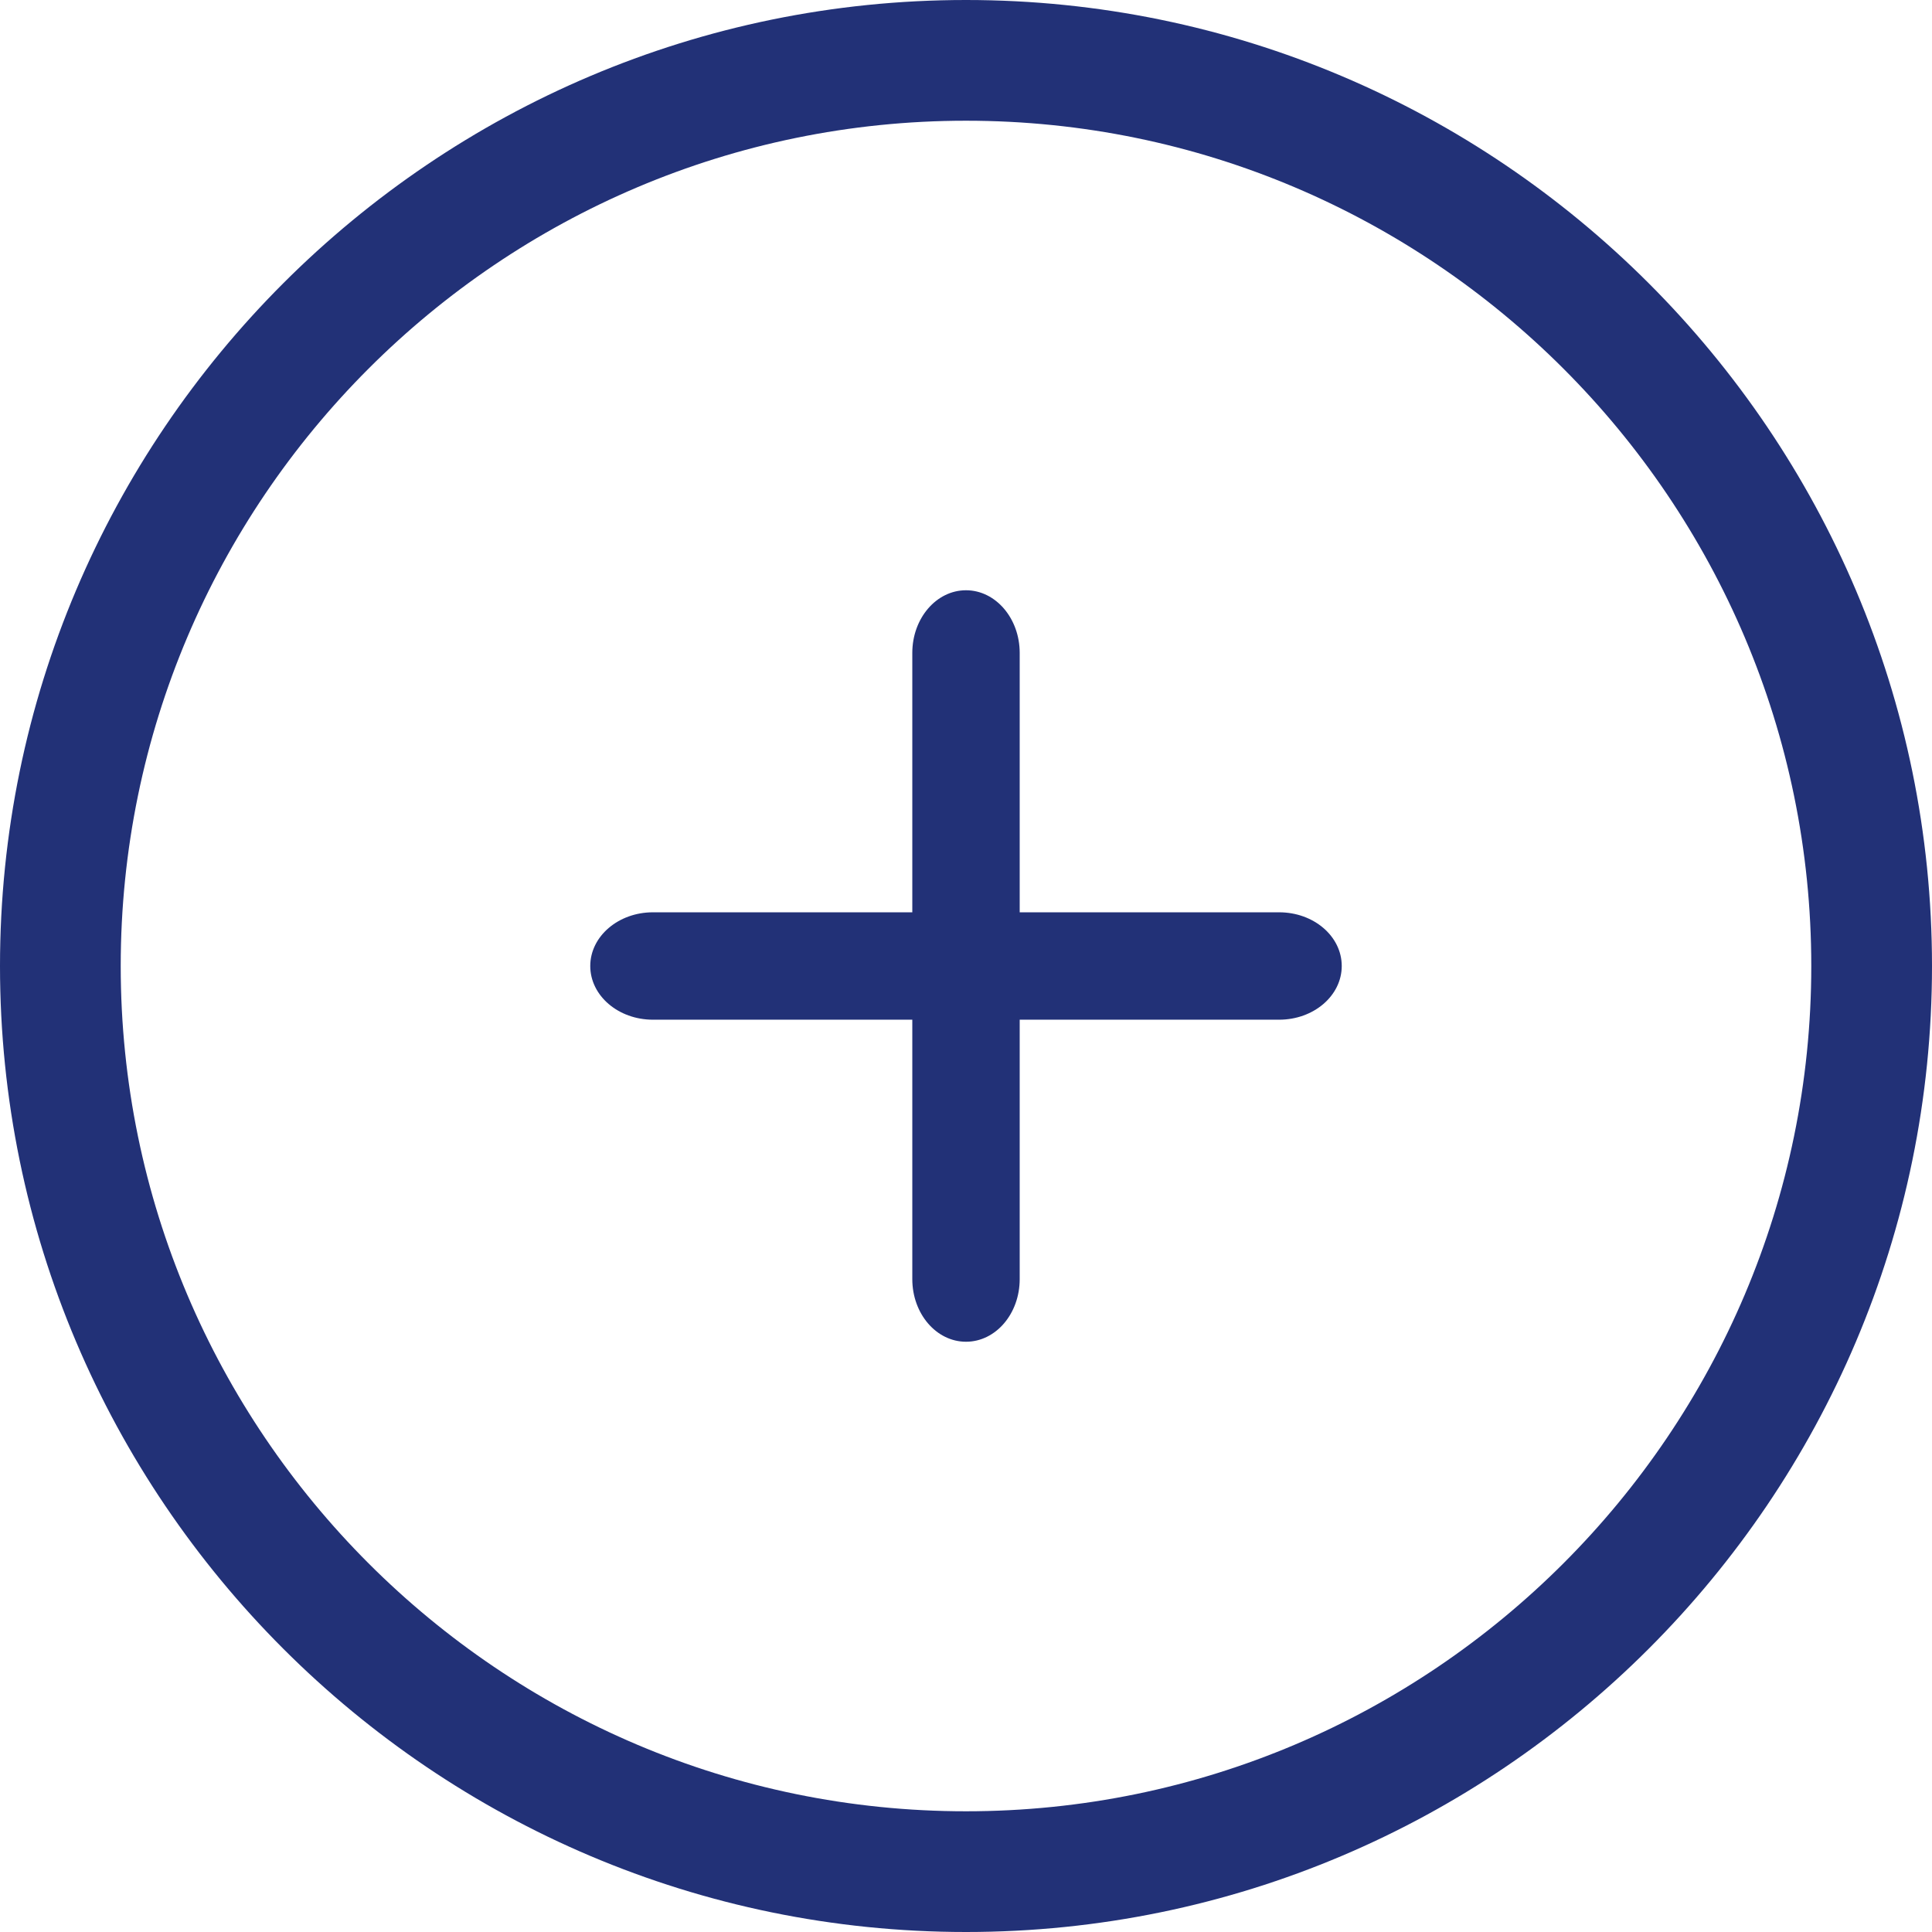 <svg xmlns="http://www.w3.org/2000/svg" width="29" height="29" viewBox="0 0 29 29"><g fill="#223177" fill-rule="evenodd"><path d="M14.5 29C6.505 29 0 22.495 0 14.5S6.505 0 14.5 0 29 6.505 29 14.5 22.495 29 14.5 29zm0-27.188C7.504 1.813 1.812 7.505 1.812 14.5S7.505 27.188 14.5 27.188 27.188 21.495 27.188 14.5 21.495 1.812 14.5 1.812z"/><path d="M19.2 15.306H9.8c-.518 0-.94-.36-.94-.806 0-.445.422-.806.94-.806h9.4c.52 0 .94.36.94.806 0 .445-.42.806-.94.806z"/><path d="M14.5 20.14c-.445 0-.806-.42-.806-.94V9.8c0-.518.36-.94.806-.94.445 0 .806.422.806.94v9.4c0 .52-.36.94-.806.94z"/></g></svg>
